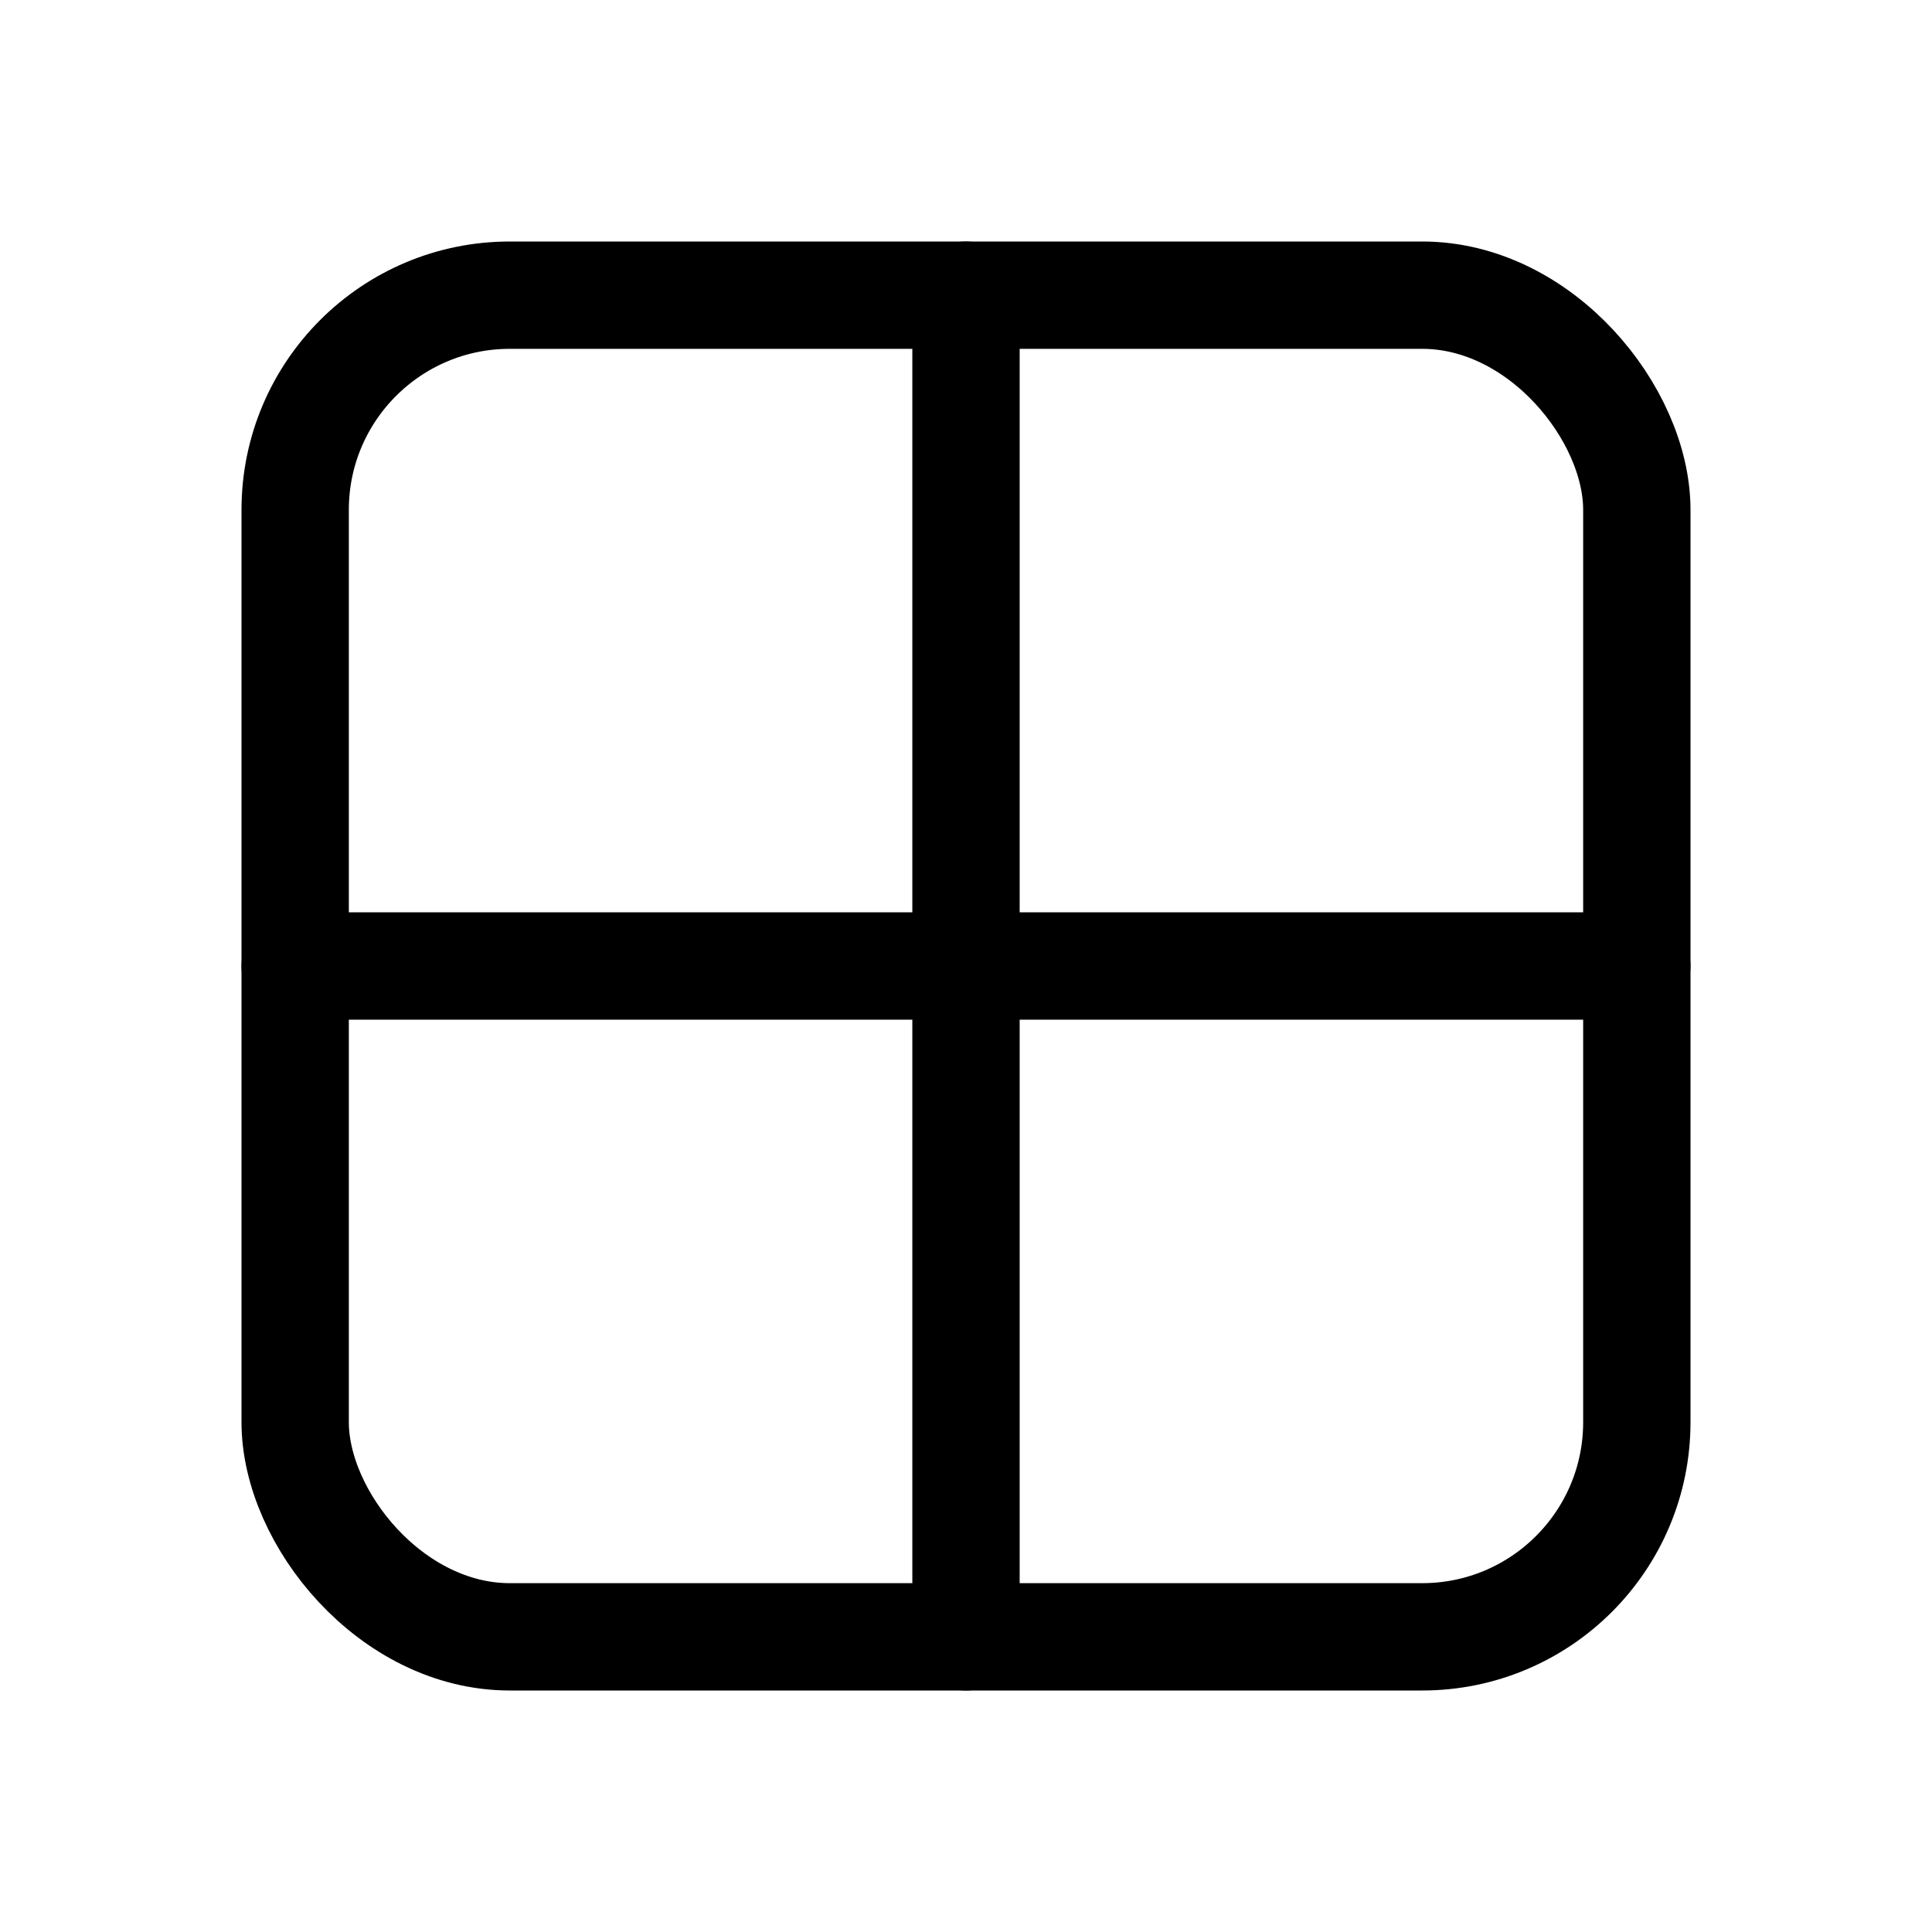 <svg xmlns="http://www.w3.org/2000/svg" height="18" width="18" viewBox="0 0 18 18"><title>square layout grid</title><g fill="none" stroke="currentColor" class="nc-icon-wrapper"><line x1="9" y1="2.75" x2="9" y2="15.25" stroke-linecap="round" stroke-linejoin="round" stroke="currentColor"></line><line x1="15.25" y1="9" x2="2.75" y2="9" stroke-linecap="round" stroke-linejoin="round" stroke="currentColor"></line><rect x="2.75" y="2.75" width="12.5" height="12.5" rx="2" ry="2" stroke-linecap="round" stroke-linejoin="round"></rect></g></svg>
